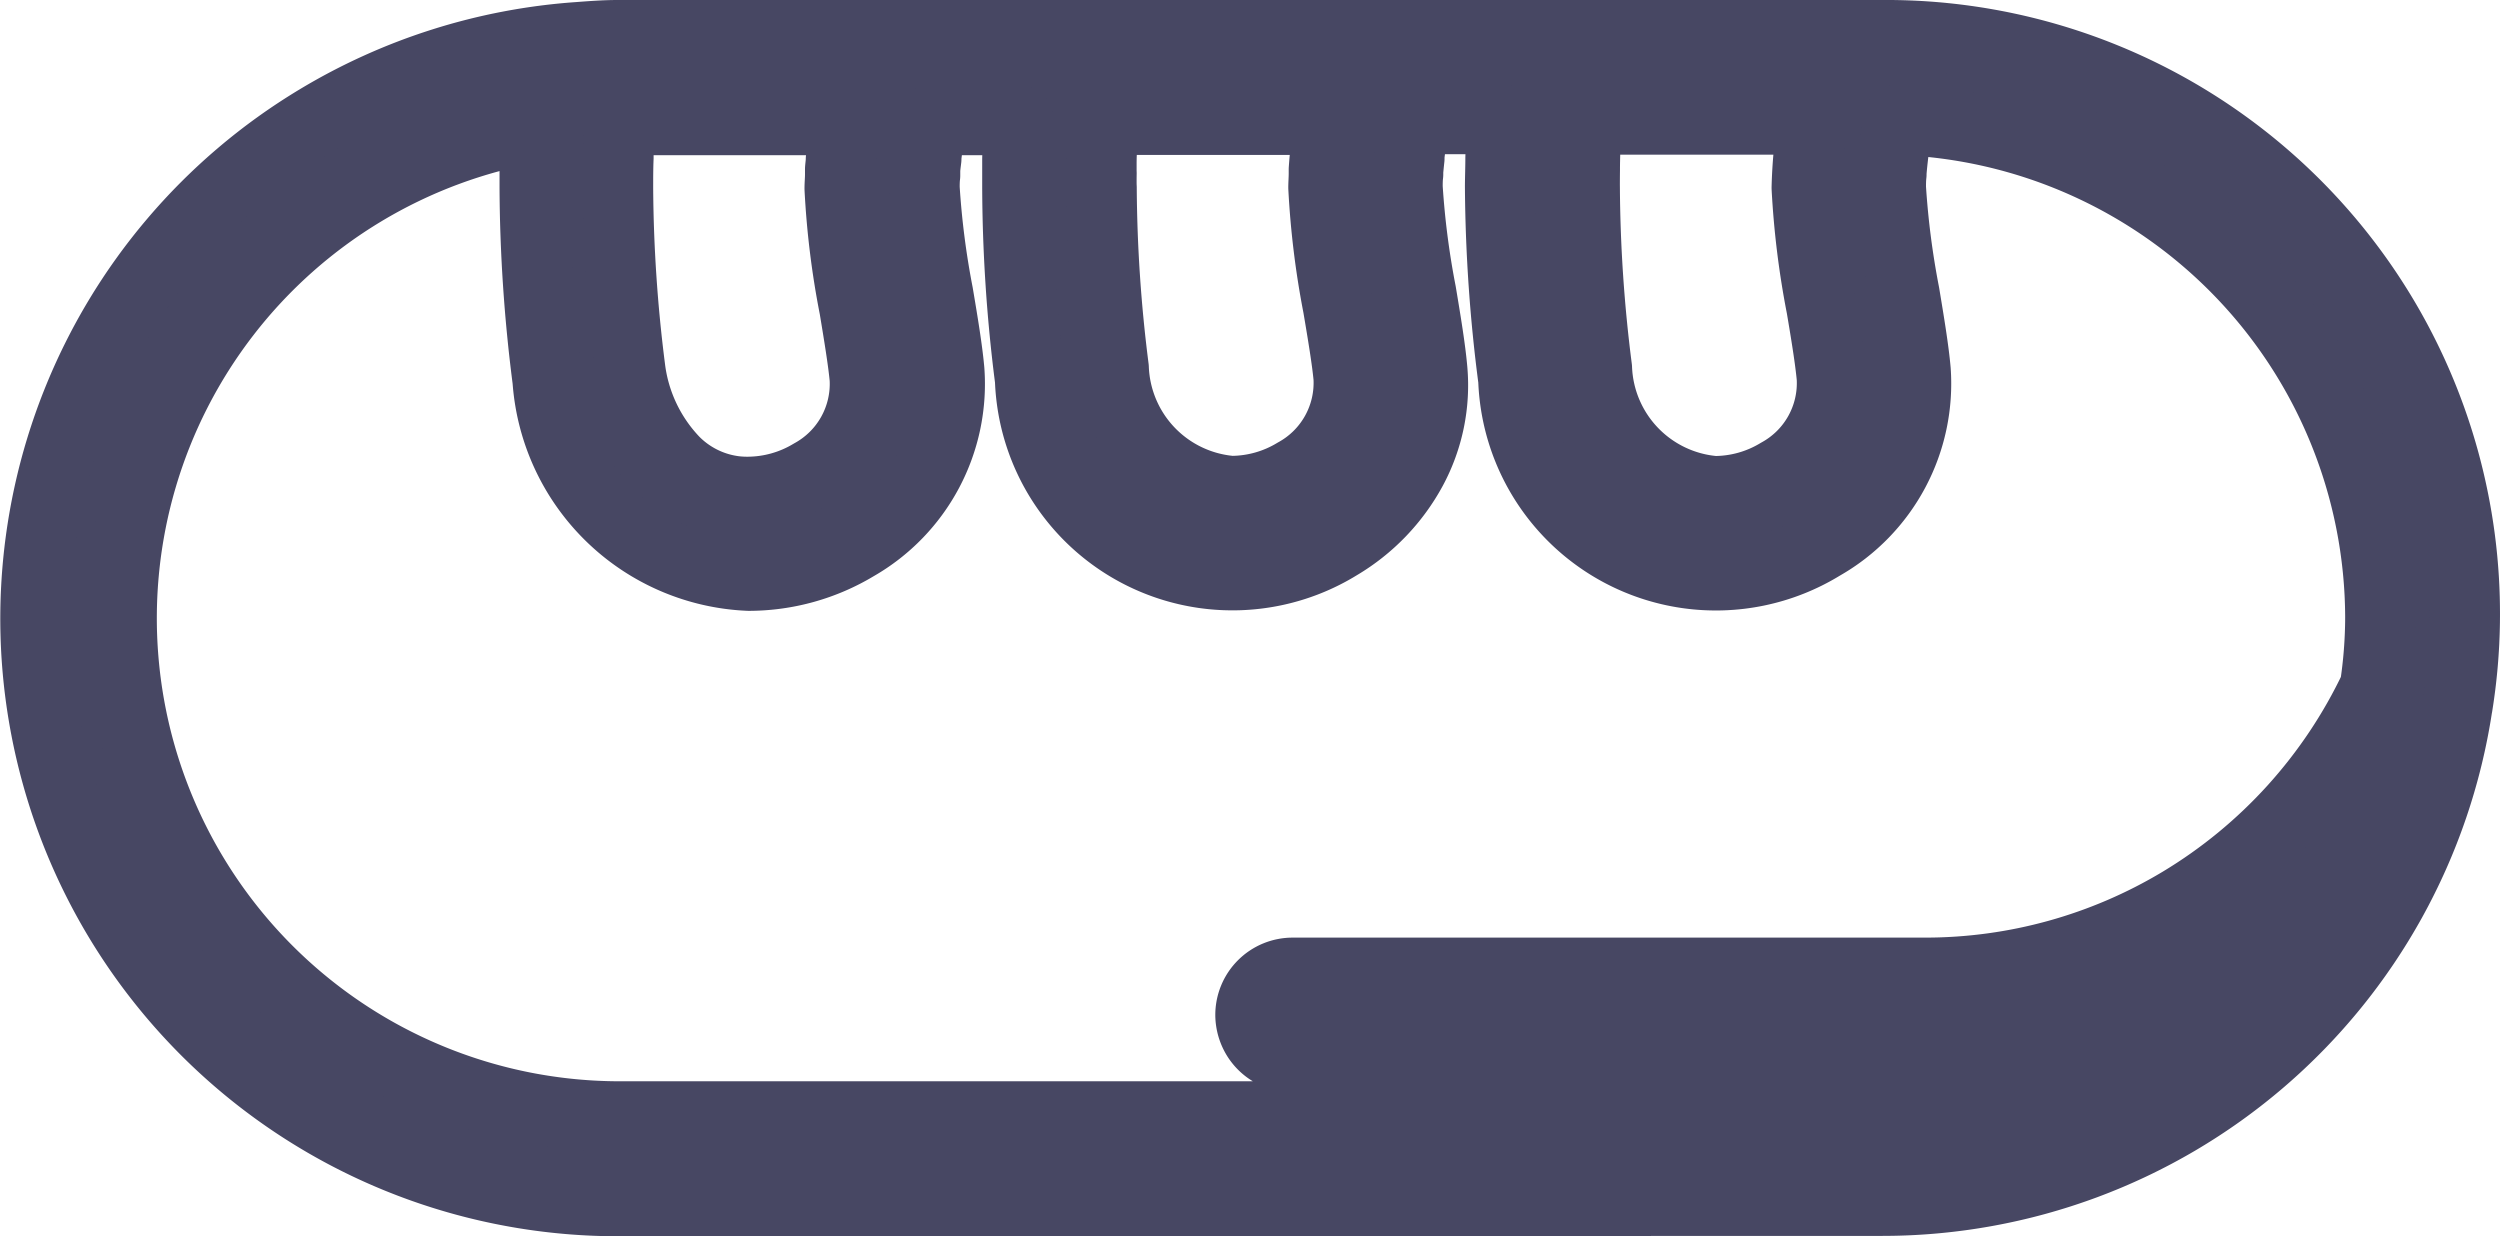 <svg xmlns="http://www.w3.org/2000/svg" width="35.553" height="17.581" viewBox="0 0 35.553 17.581">
  <path id="pão" d="M35.448,10.54h0A8.23,8.23,0,0,0,27.261,1h-.276L22.5,1H20.111L15.626,1H9.284c-.17,0-.336.012-.5.024l-.066.005h0A8.311,8.311,0,0,0,5.018,2.2,8.283,8.283,0,0,0,9.29,17.581l17.978-.005a8.273,8.273,0,0,0,8.179-7.035ZM23.038,2.918h0c0-.188.01-.435.024-.718h3.221c0,.007,0,.013,0,.02a6.953,6.953,0,0,0-.089.951,12.2,12.2,0,0,0,.21,1.7c.064.379.123.74.147,1a1.46,1.46,0,0,1-.757,1.358,1.762,1.762,0,0,1-.911.256,1.826,1.826,0,0,1-1.673-1.749,21.082,21.082,0,0,1-.173-2.565C23.036,3.1,23.037,3.019,23.038,2.918Zm-6.874.046c0-.029,0-.061,0-.093,0-.072,0-.152.006-.238,0-.027,0-.052,0-.08,0-.107.009-.226.016-.35h3.221c-.013.089-.025.176-.036.263,0,0,0,0,0,0-.009.075-.018.149-.025.221,0,.017,0,.035-.005.051-.006.059-.01.116-.014.171,0,.02,0,.04,0,.059,0,.071-.006.138-.006.2a12.18,12.18,0,0,0,.208,1.694c.066.39.127.758.15,1.006a1.462,1.462,0,0,1-.758,1.359,1.765,1.765,0,0,1-.911.256,1.826,1.826,0,0,1-1.672-1.75,21.084,21.084,0,0,1-.172-2.565C16.163,3.117,16.164,3.042,16.165,2.964ZM10.086,7.058a2.324,2.324,0,0,1-.625-1.319,21.2,21.2,0,0,1-.172-2.566c0-.135,0-.28.006-.427,0-.042,0-.086,0-.129,0-.1.007-.206.012-.31,0-.034,0-.068,0-.1l3.221,0c0,.034-.009.066-.014.1s-.011.077-.016.115-.01.078-.014.117-.01.085-.015.127l-.01.1c0,.048-.008.094-.011.14,0,.026,0,.051,0,.076,0,.069-.007.136-.007.2a11.974,11.974,0,0,0,.21,1.7c.064.386.124.752.147,1a1.46,1.46,0,0,1-.757,1.358,1.769,1.769,0,0,1-.911.255,1.514,1.514,0,0,1-.179-.01A1.465,1.465,0,0,1,10.086,7.058Zm17.181,9.319-17.979,0A7.085,7.085,0,0,1,8.112,2.31c0,.024,0,.048,0,.072,0,.047,0,.093,0,.14,0,.091-.007.181-.008.269,0,.132,0,.261,0,.385a22.119,22.119,0,0,0,.184,2.732,2.993,2.993,0,0,0,2.861,2.779,2.964,2.964,0,0,0,1.526-.426A2.652,2.652,0,0,0,14,5.768c-.026-.293-.09-.68-.159-1.089a11.744,11.744,0,0,1-.193-1.506c0-.053,0-.114.008-.179,0-.018,0-.038,0-.057,0-.057.01-.116.017-.179,0-.01,0-.02,0-.03.019-.163.044-.342.072-.521a.012.012,0,0,1,0,0h1.24c0,.019,0,.038,0,.056,0,.1-.009.2-.011.3,0,.067-.005.134-.006.2,0,.142,0,.281,0,.412A21.984,21.984,0,0,0,15.149,5.9a2.88,2.88,0,0,0,4.389,2.352,2.81,2.81,0,0,0,1.039-1.079,2.514,2.514,0,0,0,.292-1.411c-.026-.3-.09-.686-.159-1.1a11.686,11.686,0,0,1-.193-1.5c0-.054,0-.117.008-.184,0-.014,0-.03,0-.044.005-.057.011-.117.018-.181,0-.014,0-.028,0-.042.009-.076.019-.155.03-.236,0-.019.006-.039.009-.058.008-.061.018-.122.027-.184,0-.013,0-.027.006-.04h1.238c0,.052,0,.1-.005.154s0,.08,0,.12c0,.095-.007.189-.009.281,0,.142-.006.281-.006.413A22.121,22.121,0,0,0,22.022,5.9,2.882,2.882,0,0,0,26.41,8.256a2.646,2.646,0,0,0,1.332-2.49c-.026-.293-.09-.68-.158-1.089a11.826,11.826,0,0,1-.194-1.508c0-.056,0-.121.008-.19,0-.008,0-.017,0-.026.017-.216.053-.482.095-.75a7.1,7.1,0,0,1,6.858,7.083,6.69,6.69,0,0,1-.077.988,7.107,7.107,0,0,1-2.765,3.054h0a7.056,7.056,0,0,1-3.631,1.006h-.007l-8.988,0a.6.6,0,0,0-.6.6.616.616,0,0,0,.086.308.6.6,0,0,0,.515.293l8.988,0a8.265,8.265,0,0,0,4.255-1.178c.079-.048.16-.1.239-.149A7.194,7.194,0,0,1,27.267,16.377Z" transform="translate(-0.5 -0.5)" fill="#474763" stroke="#474763" stroke-linecap="round" stroke-linejoin="round" stroke-width="1"/>
</svg>
